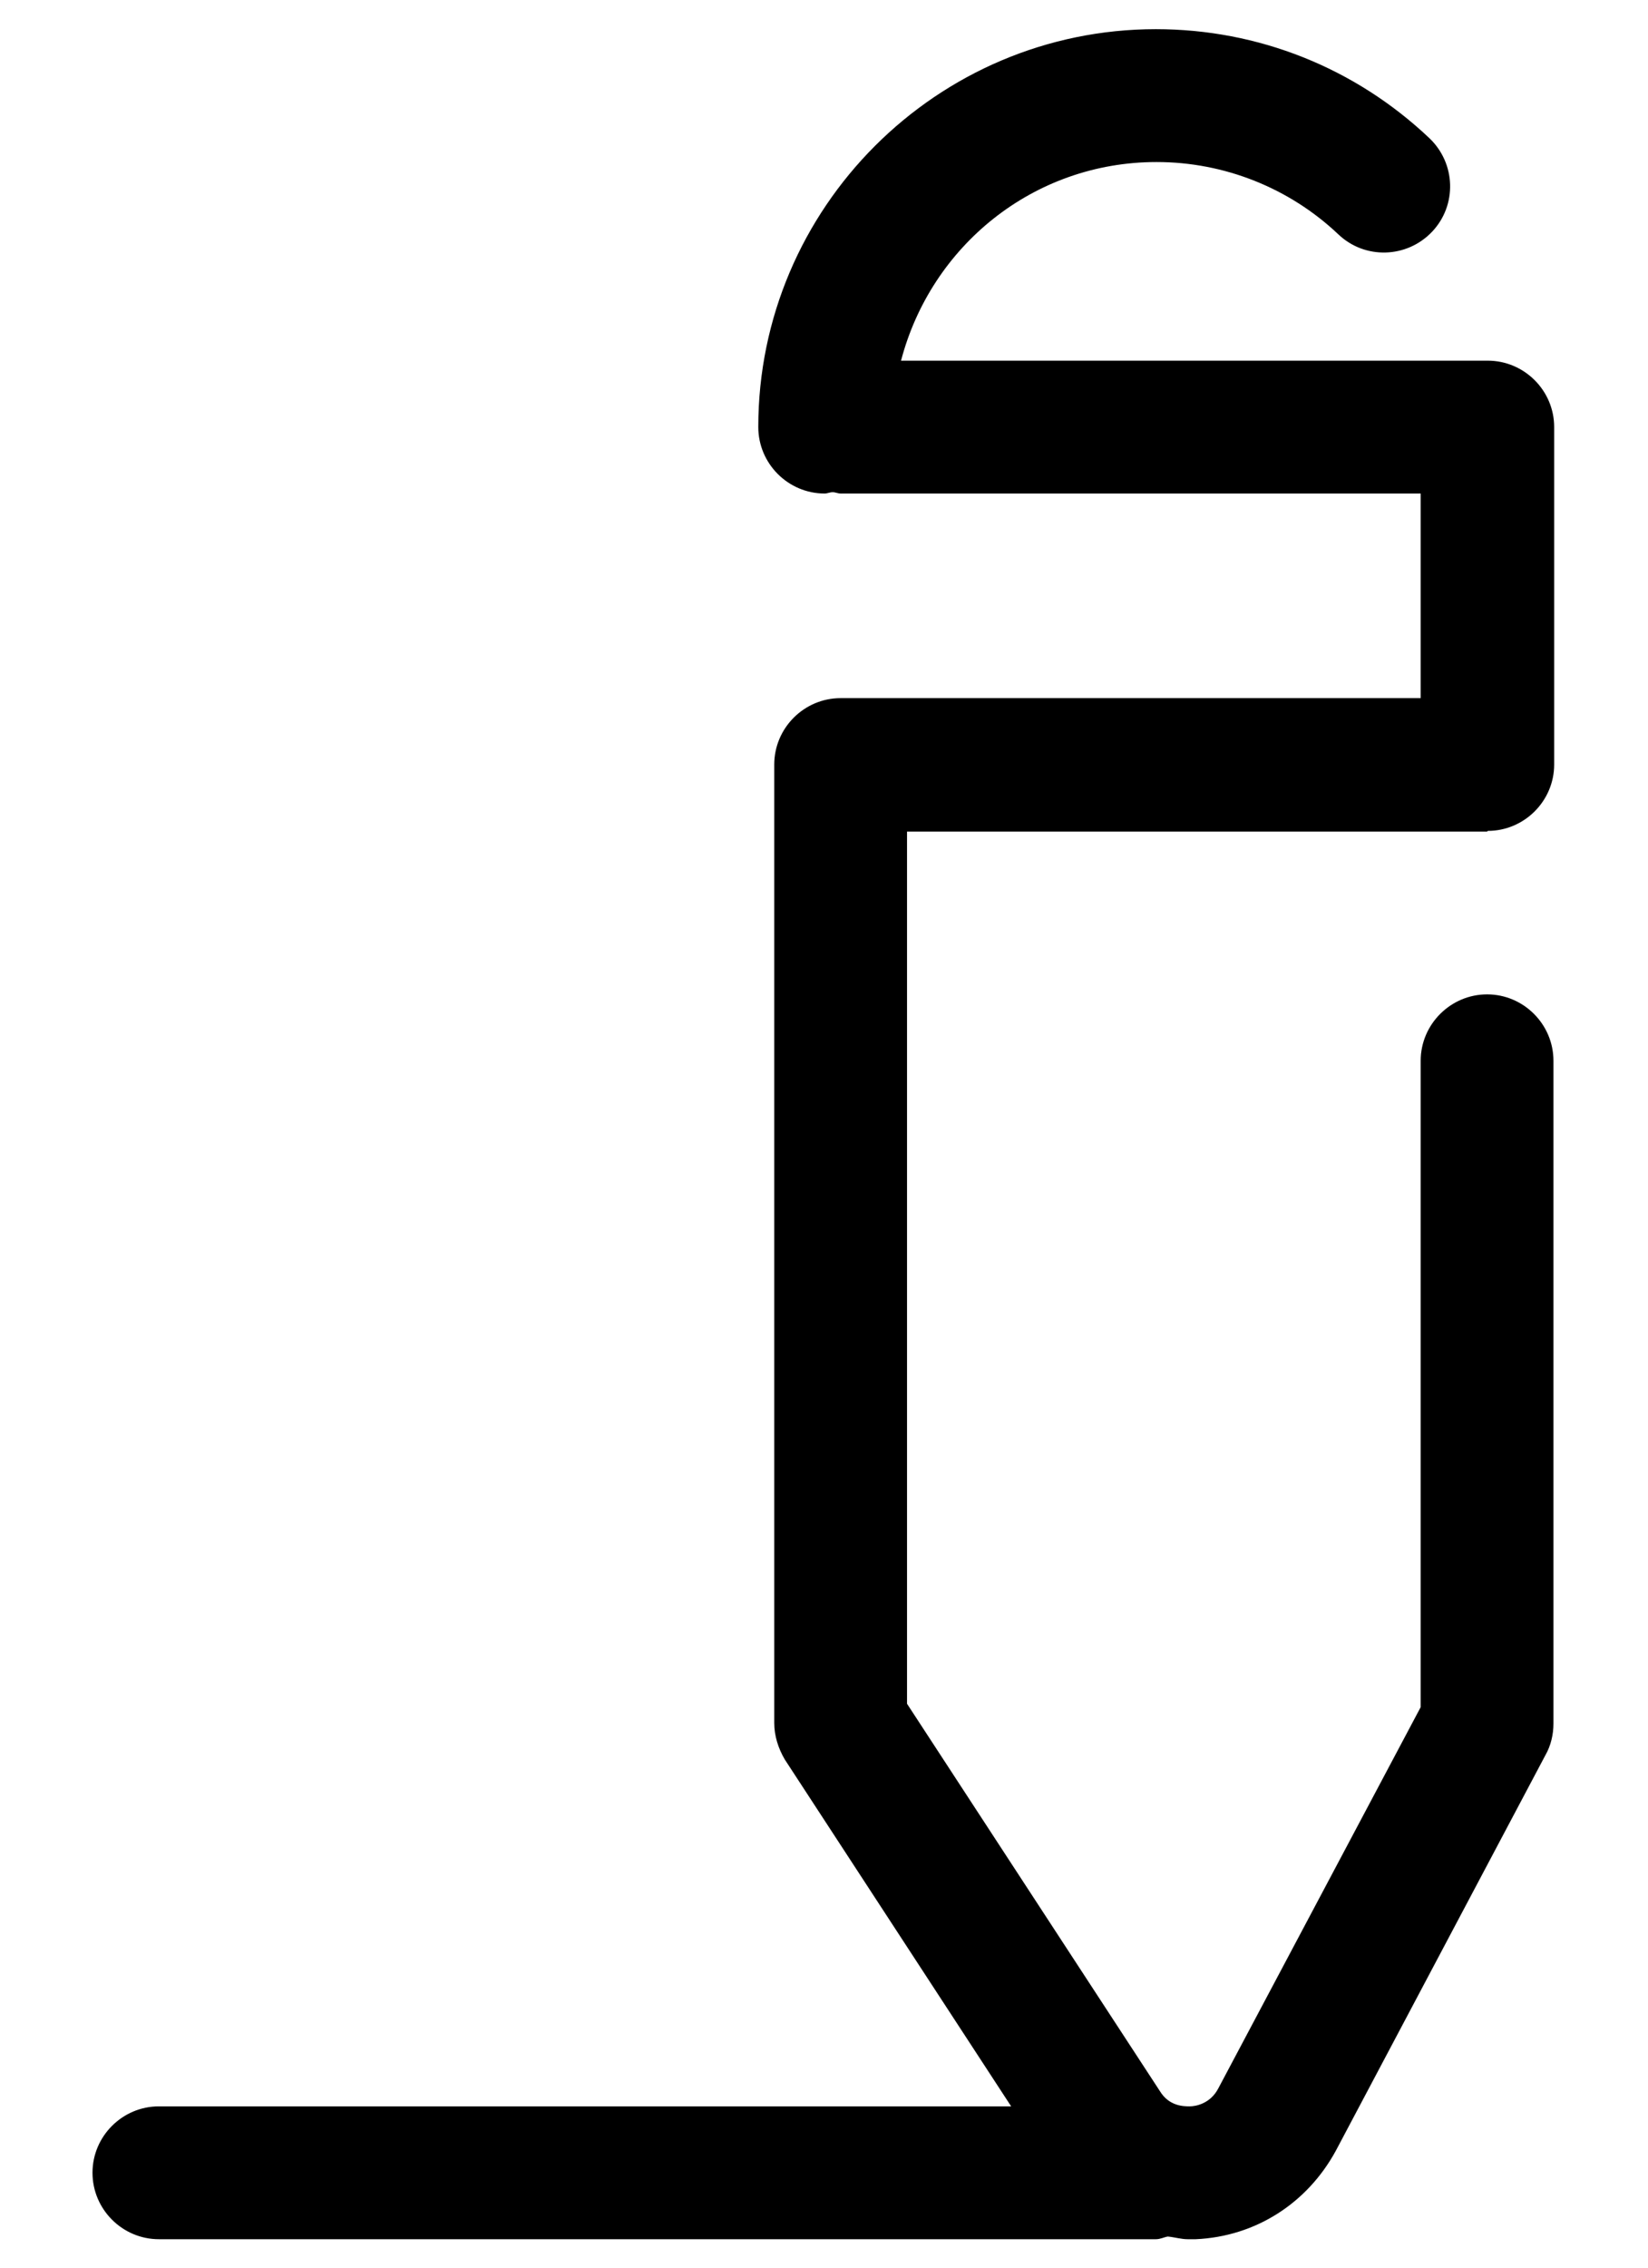 <svg width="16" height="22" viewBox="0 0 16 22" fill="none" xmlns="http://www.w3.org/2000/svg">
<path d="M14.444 8.061C14.799 8.061 15.089 7.771 15.089 7.417V4.143C15.089 3.789 14.799 3.499 14.444 3.499H8.748C9.038 2.39 10.03 1.572 11.229 1.572C11.886 1.572 12.518 1.823 12.994 2.274C13.252 2.519 13.658 2.506 13.903 2.249C14.148 1.991 14.135 1.585 13.877 1.34C13.155 0.657 12.215 0.283 11.222 0.283C9.096 0.283 7.362 2.017 7.362 4.143C7.362 4.498 7.652 4.788 8.006 4.788C8.032 4.788 8.058 4.775 8.084 4.775C8.11 4.775 8.135 4.788 8.161 4.788H13.793V6.773H8.161C7.807 6.773 7.517 7.063 7.517 7.417V16.716C7.517 16.839 7.555 16.961 7.62 17.071L9.817 20.435H1.543C1.188 20.435 0.898 20.725 0.898 21.079C0.898 21.434 1.188 21.724 1.543 21.724H11.222C11.267 21.724 11.3 21.704 11.338 21.698C11.403 21.704 11.467 21.724 11.531 21.724C11.557 21.724 11.583 21.724 11.609 21.724C12.189 21.698 12.691 21.376 12.969 20.866L15.005 17.026C15.057 16.935 15.082 16.826 15.082 16.723V10.291C15.082 9.937 14.792 9.647 14.438 9.647C14.084 9.647 13.793 9.937 13.793 10.291V16.562L11.828 20.261C11.751 20.409 11.609 20.435 11.551 20.435C11.493 20.435 11.351 20.435 11.261 20.287L8.806 16.529V8.068H14.438L14.444 8.061Z" fill="current"/>
</svg>
